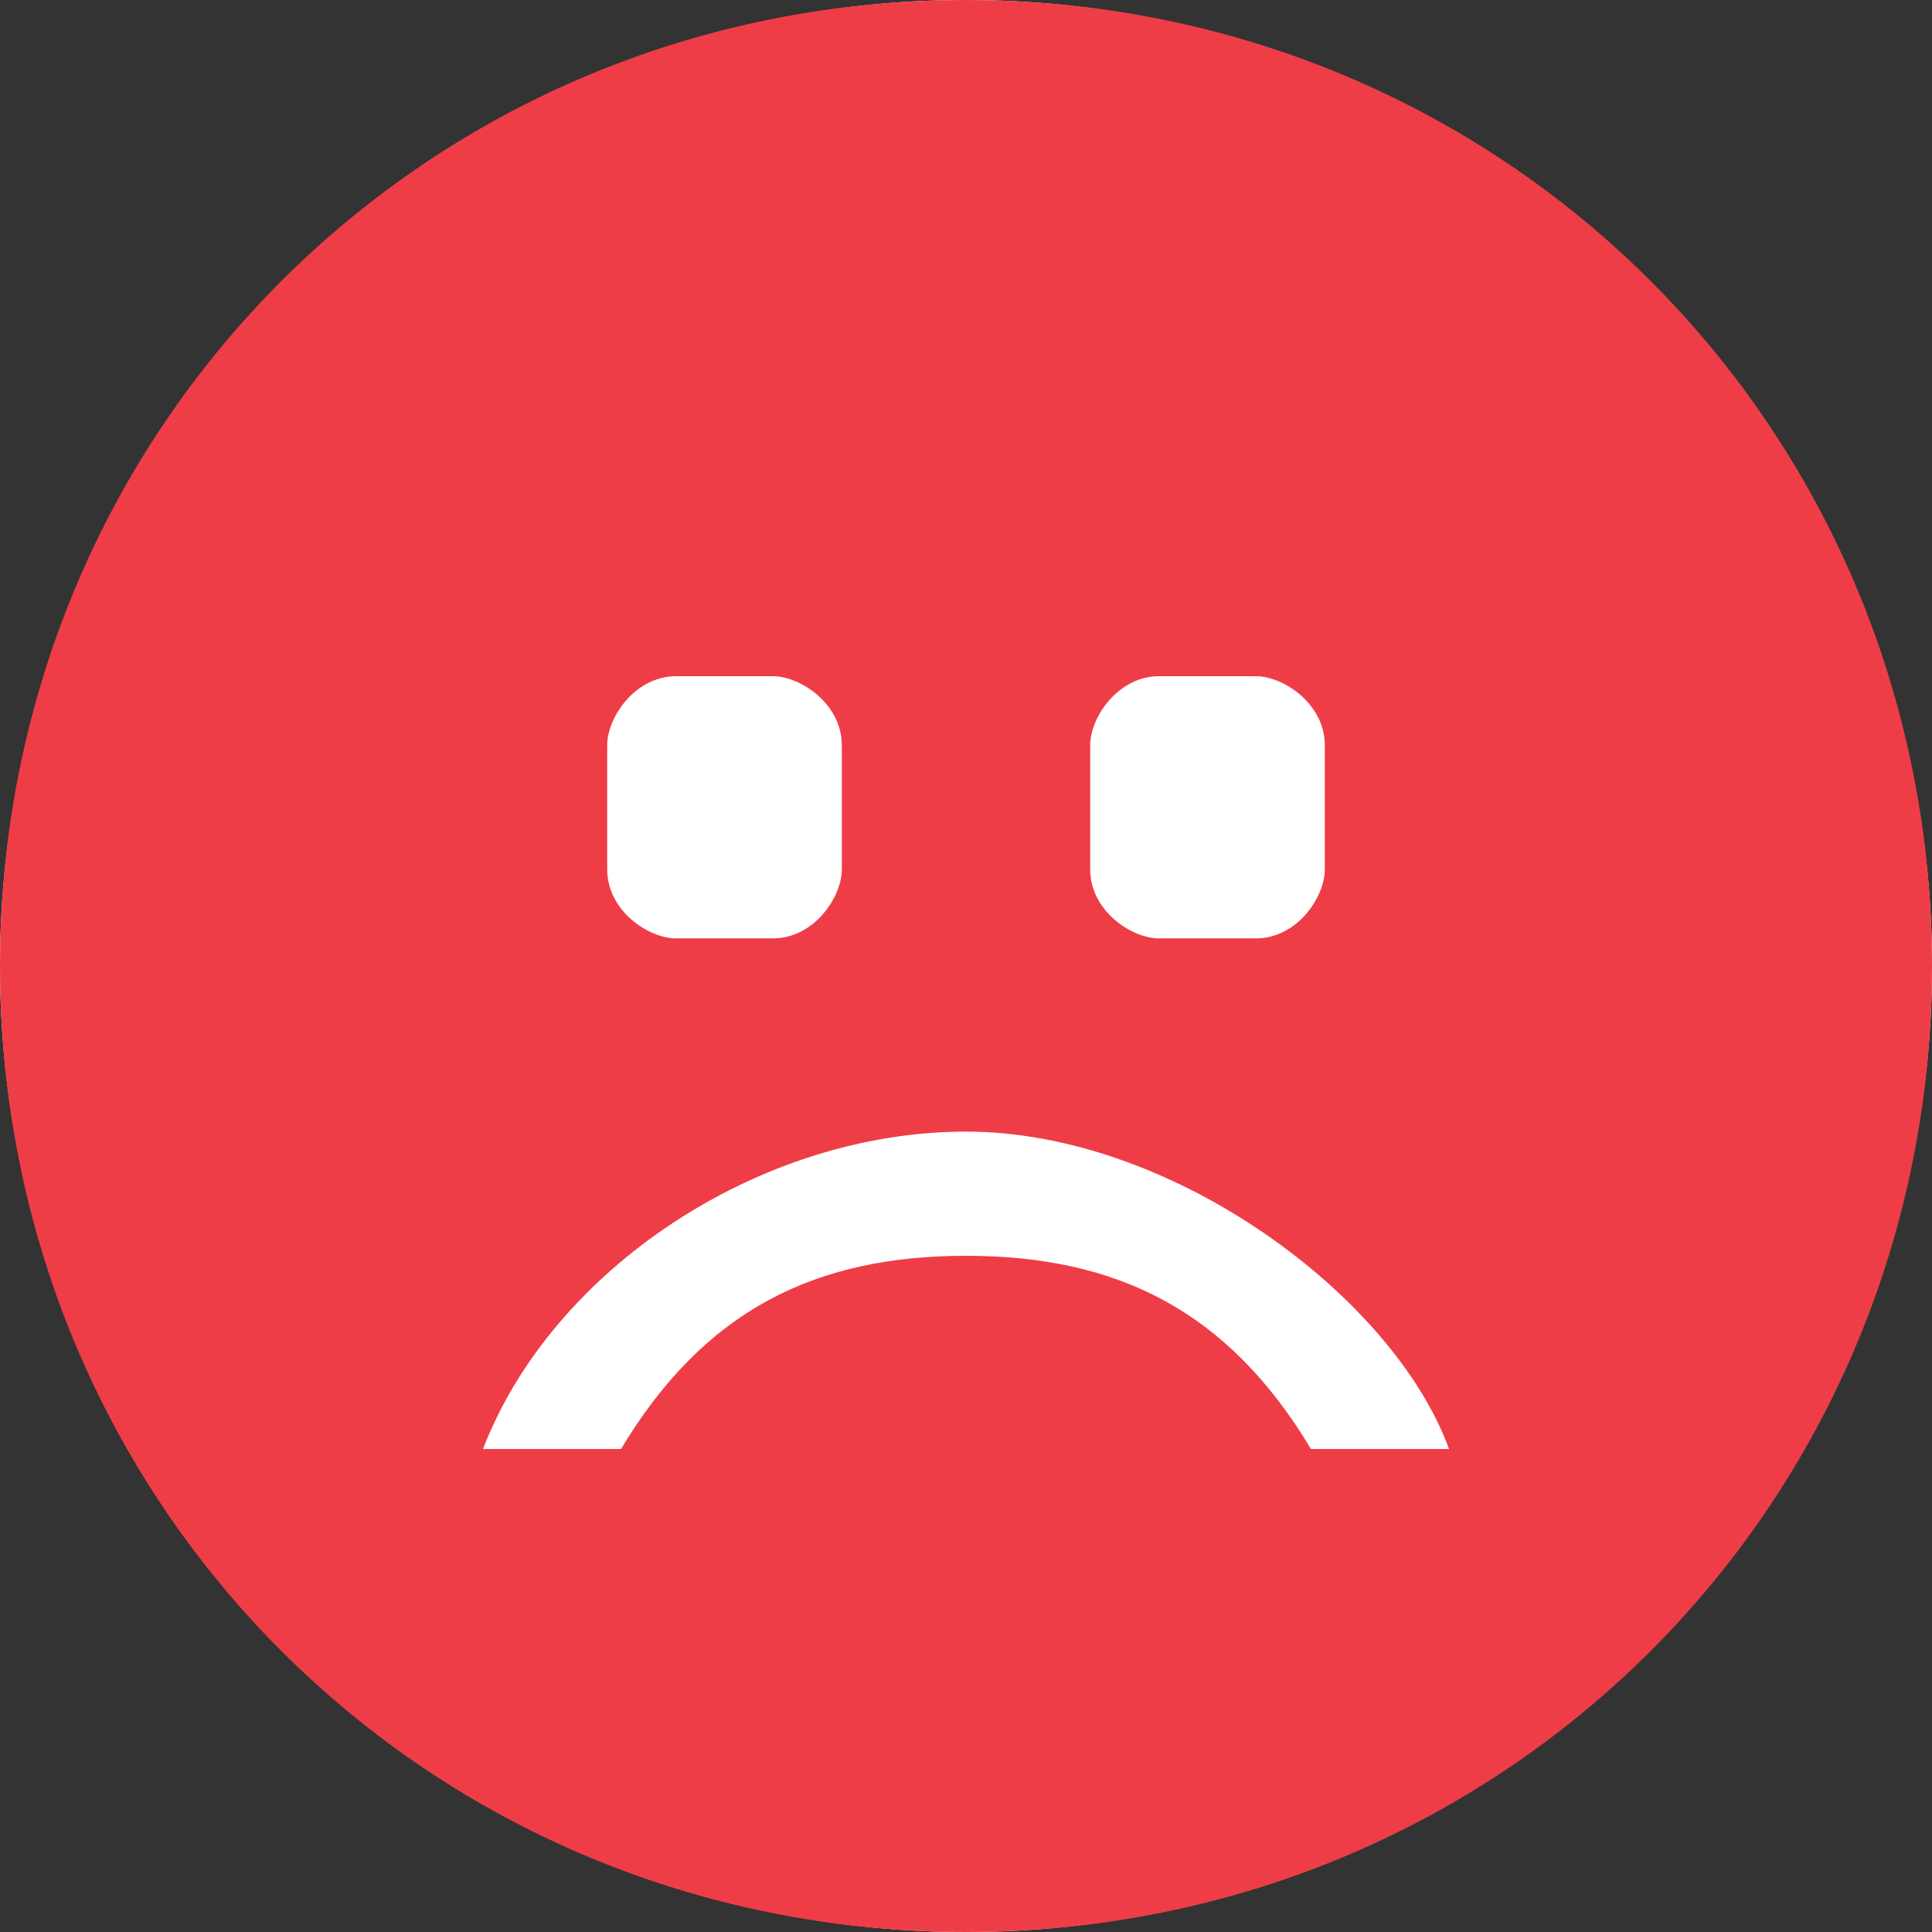 <svg t="1594017723418" class="icon" viewBox="0 0 1024 1024" version="1.1" xmlns="http://www.w3.org/2000/svg" p-id="2051" width="200" height="200"><rect x="0" y="0" width="1024" height="1024" fill="#333333" stroke="none"/><path d="M512 512m-512 0a512 512 0 1 0 1024 0 512 512 0 1 0-1024 0Z" fill="#FFFFFF" p-id="2052"></path><path d="M512 0C226.752 0 0 226.752 0 512s226.752 512 512 512 512-226.752 512-512S797.248 0 512 0z m65.824 394.976c0-14.624 14.624-36.576 36.576-36.576h51.2c14.624 0 36.576 14.624 36.576 36.576V460.8c0 14.624-14.624 36.576-36.576 36.576h-51.2c-14.624 0-36.576-14.624-36.576-36.576v-65.824z m-256 0c0-14.624 14.624-36.576 36.576-36.576h51.2c14.624 0 36.576 14.624 36.576 36.576V460.8c0 14.624-14.624 36.576-36.576 36.576h-51.2c-14.624 0-36.576-14.624-36.576-36.576v-65.824zM694.848 768c-43.872-73.152-102.4-102.4-182.848-102.4-80.448 0-138.976 29.248-182.848 102.4H256c36.576-95.072 146.272-168.224 256-168.224 109.728 0 226.752 87.776 256 168.224h-73.152z" fill="#EF3D47" p-id="2053"></path></svg>